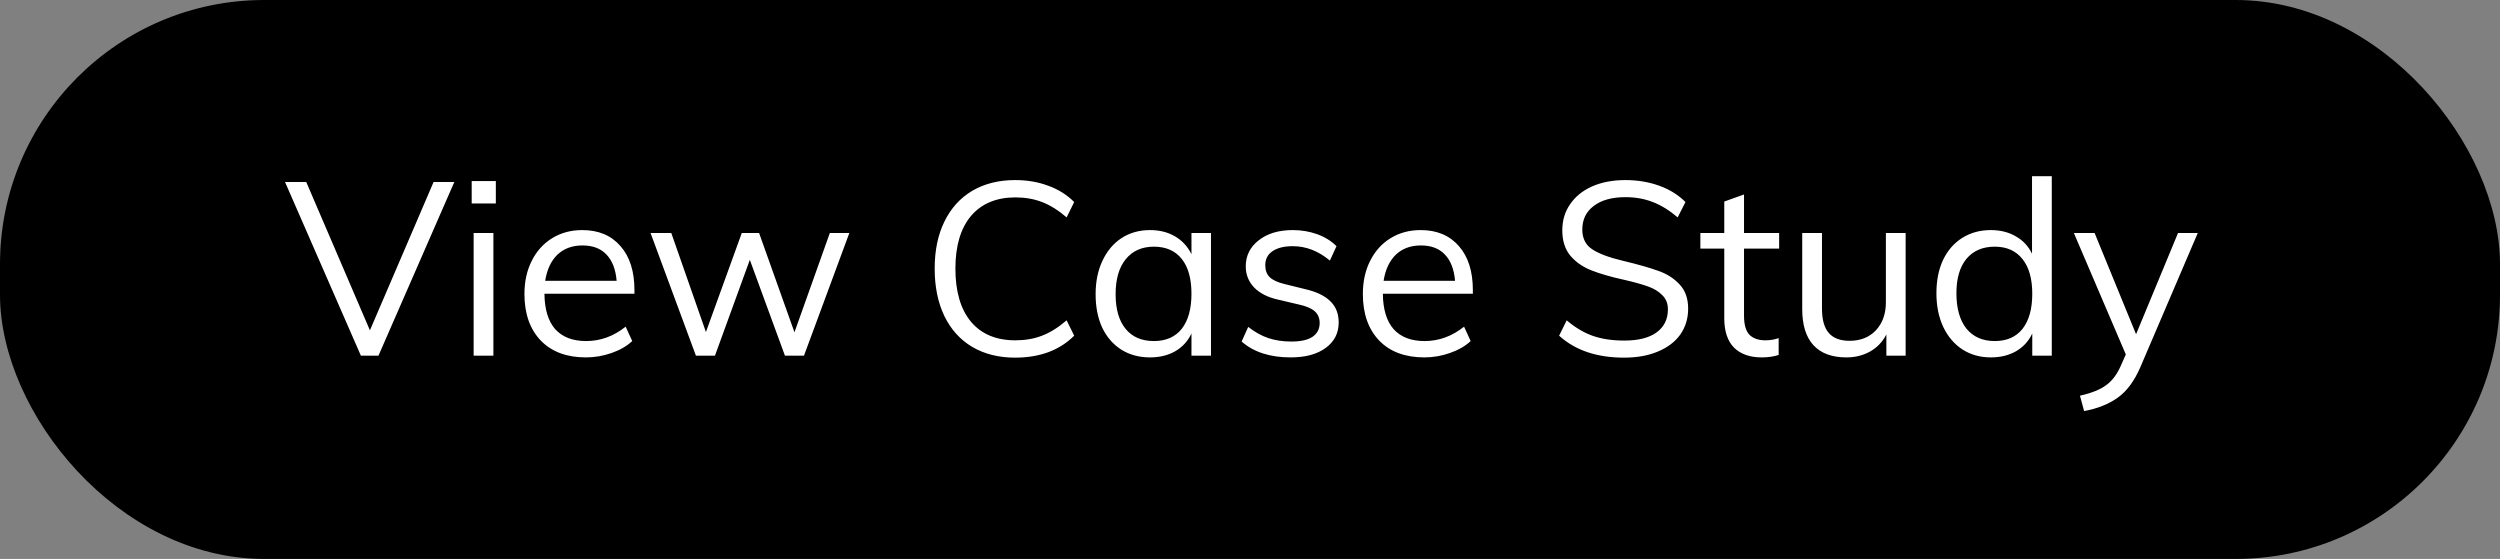 <svg width="246" height="55" viewBox="0 0 246 55" fill="none" xmlns="http://www.w3.org/2000/svg">
<rect x="0" y="0" width="246" height="55" fill="#808080" stroke="none"/>
<rect width="246" height="55" rx="26" fill="black"/>
<path d="M44.704 17.912L37.24 35H35.512L28.048 17.912H30.136L36.4 32.504L42.664 17.912H44.704ZM46.606 22.928H48.55V35H46.606V22.928ZM48.79 17.816V20.024H46.414V17.816H48.79ZM62.429 28.904H53.573C53.589 30.44 53.941 31.6 54.629 32.384C55.333 33.168 56.349 33.56 57.677 33.56C59.085 33.56 60.381 33.088 61.565 32.144L62.213 33.56C61.685 34.056 61.005 34.448 60.173 34.736C59.357 35.024 58.517 35.168 57.653 35.168C55.765 35.168 54.285 34.616 53.213 33.512C52.141 32.392 51.605 30.864 51.605 28.928C51.605 27.696 51.845 26.608 52.325 25.664C52.805 24.704 53.477 23.96 54.341 23.432C55.205 22.904 56.189 22.64 57.293 22.64C58.893 22.64 60.149 23.168 61.061 24.224C61.973 25.264 62.429 26.704 62.429 28.544V28.904ZM57.317 24.152C56.309 24.152 55.485 24.456 54.845 25.064C54.221 25.672 53.821 26.528 53.645 27.632H60.677C60.581 26.496 60.245 25.632 59.669 25.04C59.109 24.448 58.325 24.152 57.317 24.152ZM83.575 22.928L79.111 35H77.239L73.783 25.568L70.351 35H68.479L64.015 22.928H66.055L69.463 32.672L72.991 22.928H74.695L78.175 32.696L81.655 22.928H83.575ZM99.892 35.192C98.276 35.192 96.868 34.84 95.668 34.136C94.484 33.432 93.572 32.424 92.932 31.112C92.292 29.784 91.972 28.224 91.972 26.432C91.972 24.64 92.292 23.096 92.932 21.8C93.572 20.488 94.484 19.48 95.668 18.776C96.868 18.072 98.276 17.72 99.892 17.72C101.076 17.72 102.156 17.904 103.132 18.272C104.124 18.624 104.98 19.16 105.7 19.88L104.956 21.392C104.14 20.688 103.332 20.184 102.532 19.88C101.748 19.576 100.876 19.424 99.916 19.424C98.044 19.424 96.588 20.032 95.548 21.248C94.524 22.464 94.012 24.192 94.012 26.432C94.012 28.688 94.524 30.432 95.548 31.664C96.572 32.88 98.028 33.488 99.916 33.488C100.876 33.488 101.748 33.336 102.532 33.032C103.332 32.728 104.14 32.224 104.956 31.52L105.7 33.032C104.98 33.752 104.124 34.296 103.132 34.664C102.156 35.016 101.076 35.192 99.892 35.192ZM119.16 22.928V35H117.24V32.816C116.888 33.568 116.352 34.152 115.632 34.568C114.928 34.968 114.104 35.168 113.16 35.168C112.088 35.168 111.144 34.912 110.328 34.4C109.528 33.888 108.904 33.168 108.456 32.24C108.024 31.296 107.808 30.2 107.808 28.952C107.808 27.704 108.032 26.608 108.48 25.664C108.928 24.704 109.552 23.96 110.352 23.432C111.168 22.904 112.104 22.64 113.16 22.64C114.104 22.64 114.928 22.848 115.632 23.264C116.336 23.68 116.872 24.264 117.24 25.016V22.928H119.16ZM113.544 33.56C114.728 33.56 115.64 33.16 116.28 32.36C116.92 31.544 117.24 30.392 117.24 28.904C117.24 27.416 116.92 26.272 116.28 25.472C115.64 24.672 114.728 24.272 113.544 24.272C112.36 24.272 111.432 24.688 110.76 25.52C110.104 26.336 109.776 27.48 109.776 28.952C109.776 30.424 110.104 31.56 110.76 32.36C111.416 33.16 112.344 33.56 113.544 33.56ZM126.999 35.168C124.967 35.168 123.359 34.648 122.175 33.608L122.823 32.168C123.479 32.68 124.143 33.048 124.815 33.272C125.487 33.496 126.239 33.608 127.071 33.608C127.983 33.608 128.671 33.456 129.135 33.152C129.615 32.832 129.855 32.376 129.855 31.784C129.855 31.304 129.695 30.92 129.375 30.632C129.055 30.344 128.527 30.12 127.791 29.96L125.751 29.48C124.743 29.256 123.959 28.856 123.399 28.28C122.855 27.704 122.583 27.016 122.583 26.216C122.583 25.16 123.007 24.304 123.855 23.648C124.703 22.976 125.823 22.64 127.215 22.64C128.063 22.64 128.863 22.776 129.615 23.048C130.367 23.32 130.999 23.712 131.511 24.224L130.863 25.64C129.727 24.696 128.511 24.224 127.215 24.224C126.351 24.224 125.679 24.392 125.199 24.728C124.735 25.048 124.503 25.504 124.503 26.096C124.503 26.592 124.647 26.984 124.935 27.272C125.239 27.56 125.719 27.784 126.375 27.944L128.415 28.448C129.535 28.704 130.367 29.104 130.911 29.648C131.455 30.176 131.727 30.872 131.727 31.736C131.727 32.776 131.303 33.608 130.455 34.232C129.607 34.856 128.455 35.168 126.999 35.168ZM144.929 28.904H136.073C136.089 30.44 136.441 31.6 137.129 32.384C137.833 33.168 138.849 33.56 140.177 33.56C141.585 33.56 142.881 33.088 144.065 32.144L144.713 33.56C144.185 34.056 143.505 34.448 142.673 34.736C141.857 35.024 141.017 35.168 140.153 35.168C138.265 35.168 136.785 34.616 135.713 33.512C134.641 32.392 134.105 30.864 134.105 28.928C134.105 27.696 134.345 26.608 134.825 25.664C135.305 24.704 135.977 23.96 136.841 23.432C137.705 22.904 138.689 22.64 139.793 22.64C141.393 22.64 142.649 23.168 143.561 24.224C144.473 25.264 144.929 26.704 144.929 28.544V28.904ZM139.817 24.152C138.809 24.152 137.985 24.456 137.345 25.064C136.721 25.672 136.321 26.528 136.145 27.632H143.177C143.081 26.496 142.745 25.632 142.169 25.04C141.609 24.448 140.825 24.152 139.817 24.152ZM159.802 35.192C157.13 35.192 155.002 34.472 153.418 33.032L154.162 31.52C155.01 32.24 155.874 32.752 156.754 33.056C157.634 33.36 158.658 33.512 159.826 33.512C161.202 33.512 162.258 33.248 162.994 32.72C163.746 32.176 164.122 31.416 164.122 30.44C164.122 29.864 163.938 29.4 163.57 29.048C163.218 28.68 162.746 28.392 162.154 28.184C161.578 27.976 160.802 27.76 159.826 27.536C158.514 27.248 157.434 26.936 156.586 26.6C155.738 26.264 155.05 25.784 154.522 25.16C153.994 24.52 153.73 23.688 153.73 22.664C153.73 21.688 153.986 20.832 154.498 20.096C155.01 19.344 155.73 18.76 156.658 18.344C157.602 17.928 158.698 17.72 159.946 17.72C161.13 17.72 162.234 17.904 163.258 18.272C164.282 18.64 165.146 19.176 165.85 19.88L165.082 21.392C164.282 20.704 163.466 20.2 162.634 19.88C161.818 19.56 160.922 19.4 159.946 19.4C158.618 19.4 157.578 19.688 156.826 20.264C156.074 20.824 155.698 21.6 155.698 22.592C155.698 23.456 156.026 24.104 156.682 24.536C157.338 24.968 158.346 25.344 159.706 25.664C161.178 26.016 162.33 26.344 163.162 26.648C164.01 26.936 164.714 27.384 165.274 27.992C165.834 28.584 166.114 29.376 166.114 30.368C166.114 31.328 165.858 32.176 165.346 32.912C164.834 33.632 164.098 34.192 163.138 34.592C162.194 34.992 161.082 35.192 159.802 35.192ZM171.612 24.464V31.064C171.612 31.96 171.796 32.592 172.164 32.96C172.532 33.312 173.052 33.488 173.724 33.488C174.172 33.488 174.604 33.416 175.02 33.272V34.928C174.524 35.088 173.964 35.168 173.34 35.168C172.188 35.168 171.284 34.848 170.628 34.208C169.988 33.552 169.668 32.592 169.668 31.328V24.464H167.316V22.928H169.668V19.832L171.612 19.136V22.928H175.068V24.464H171.612ZM187.515 22.928V35H185.619V32.912C185.235 33.648 184.699 34.208 184.011 34.592C183.323 34.976 182.547 35.168 181.683 35.168C180.259 35.168 179.179 34.768 178.443 33.968C177.707 33.168 177.339 31.984 177.339 30.416V22.928H179.283V30.368C179.283 31.456 179.507 32.256 179.955 32.768C180.403 33.28 181.083 33.536 181.995 33.536C183.067 33.536 183.931 33.192 184.587 32.504C185.243 31.8 185.571 30.88 185.571 29.744V22.928H187.515ZM201.895 17.336V35H199.975V32.816C199.623 33.568 199.087 34.152 198.367 34.568C197.663 34.968 196.839 35.168 195.895 35.168C194.839 35.168 193.903 34.904 193.087 34.376C192.287 33.848 191.663 33.112 191.215 32.168C190.767 31.208 190.543 30.104 190.543 28.856C190.543 27.608 190.759 26.52 191.191 25.592C191.639 24.648 192.271 23.92 193.087 23.408C193.903 22.896 194.839 22.64 195.895 22.64C196.839 22.64 197.663 22.848 198.367 23.264C199.071 23.664 199.599 24.232 199.951 24.968V17.336H201.895ZM196.279 33.56C197.463 33.56 198.375 33.16 199.015 32.36C199.655 31.544 199.975 30.392 199.975 28.904C199.975 27.432 199.655 26.296 199.015 25.496C198.375 24.68 197.463 24.272 196.279 24.272C195.095 24.272 194.167 24.672 193.495 25.472C192.839 26.272 192.511 27.4 192.511 28.856C192.511 30.344 192.839 31.504 193.495 32.336C194.167 33.152 195.095 33.56 196.279 33.56ZM216.261 22.928L210.621 36.104C210.029 37.48 209.285 38.488 208.389 39.128C207.493 39.768 206.389 40.208 205.077 40.448L204.669 38.936C205.805 38.68 206.661 38.336 207.237 37.904C207.829 37.488 208.317 36.84 208.701 35.96L209.181 34.88L204.069 22.928H206.109L210.189 32.888L214.317 22.928H216.261Z" fill="white"/>
</svg>
